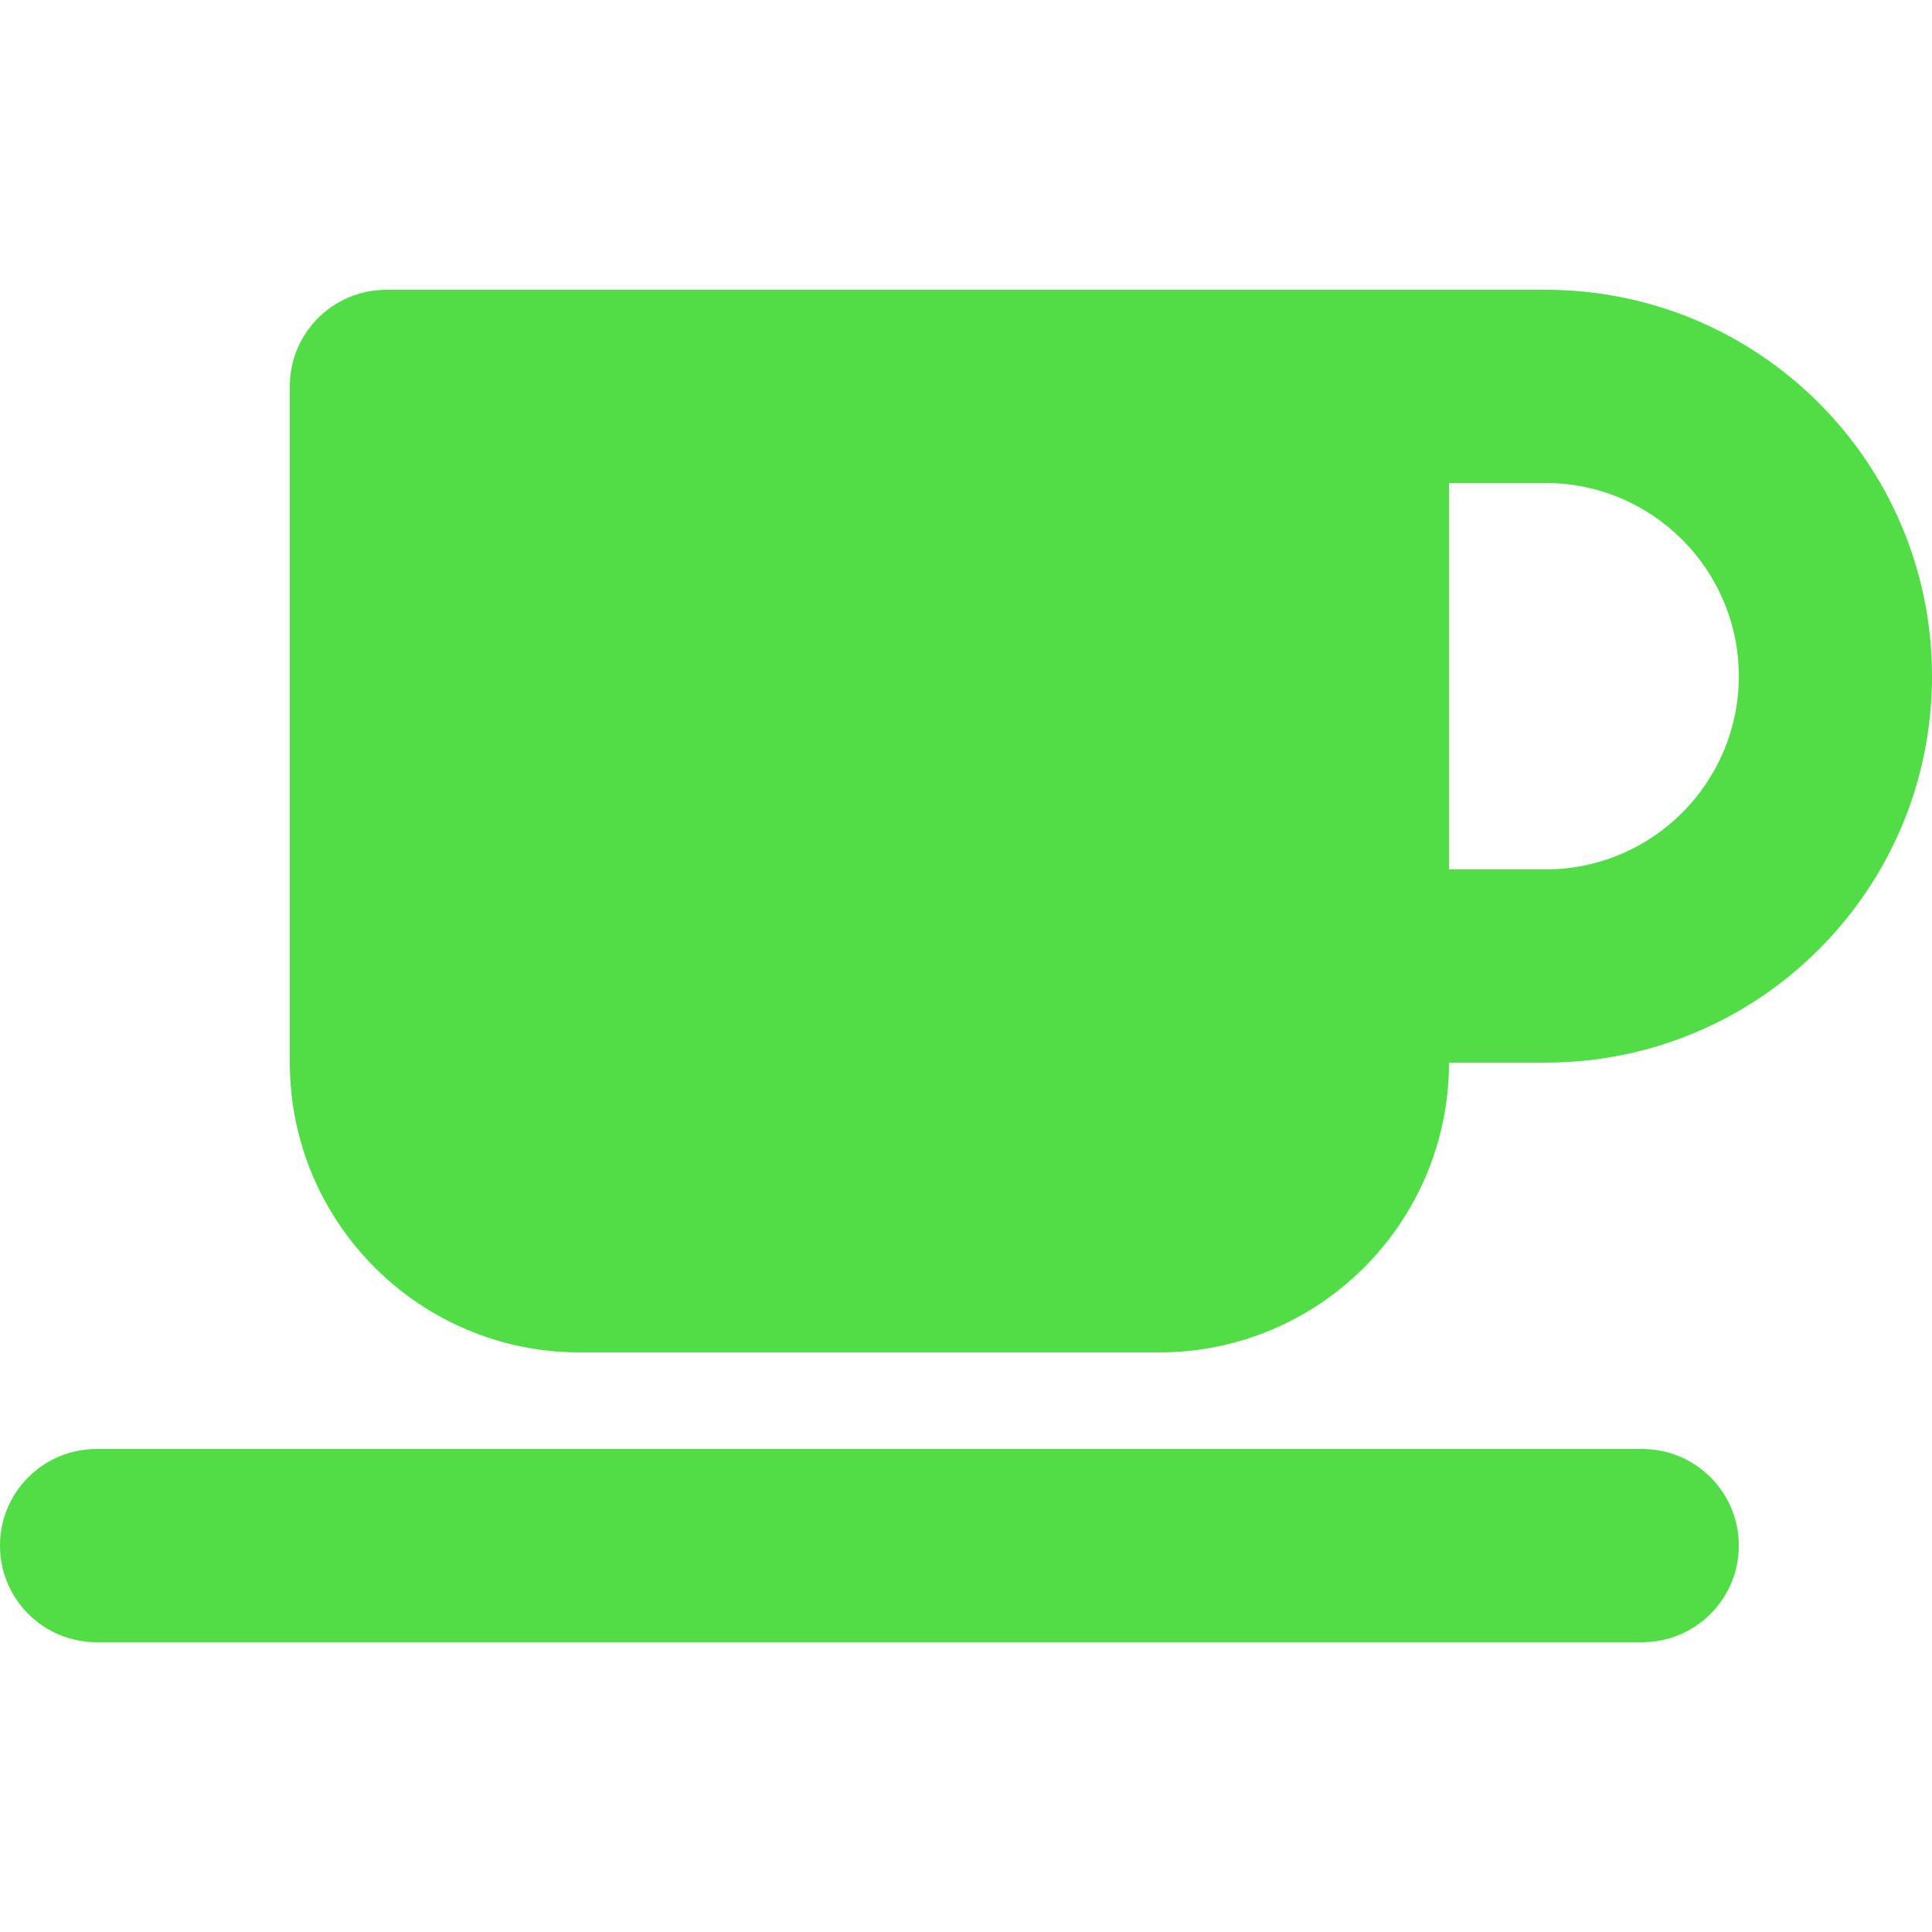 <svg xmlns="http://www.w3.org/2000/svg" viewBox="0 0 640 512" width="512" height="512"><!--!Font Awesome Free 6.7.2 by @fontawesome - https://fontawesome.com License - https://fontawesome.com/license/free Copyright 2025 Fonticons, Inc.--><path fill="#50dd46" d="M96 64c0-17.7 14.3-32 32-32l320 0 64 0c70.7 0 128 57.3 128 128s-57.3 128-128 128l-32 0c0 53-43 96-96 96l-192 0c-53 0-96-43-96-96L96 64zM480 224l32 0c35.3 0 64-28.7 64-64s-28.7-64-64-64l-32 0 0 128zM32 416l512 0c17.7 0 32 14.3 32 32s-14.3 32-32 32L32 480c-17.7 0-32-14.3-32-32s14.3-32 32-32z"/></svg>
